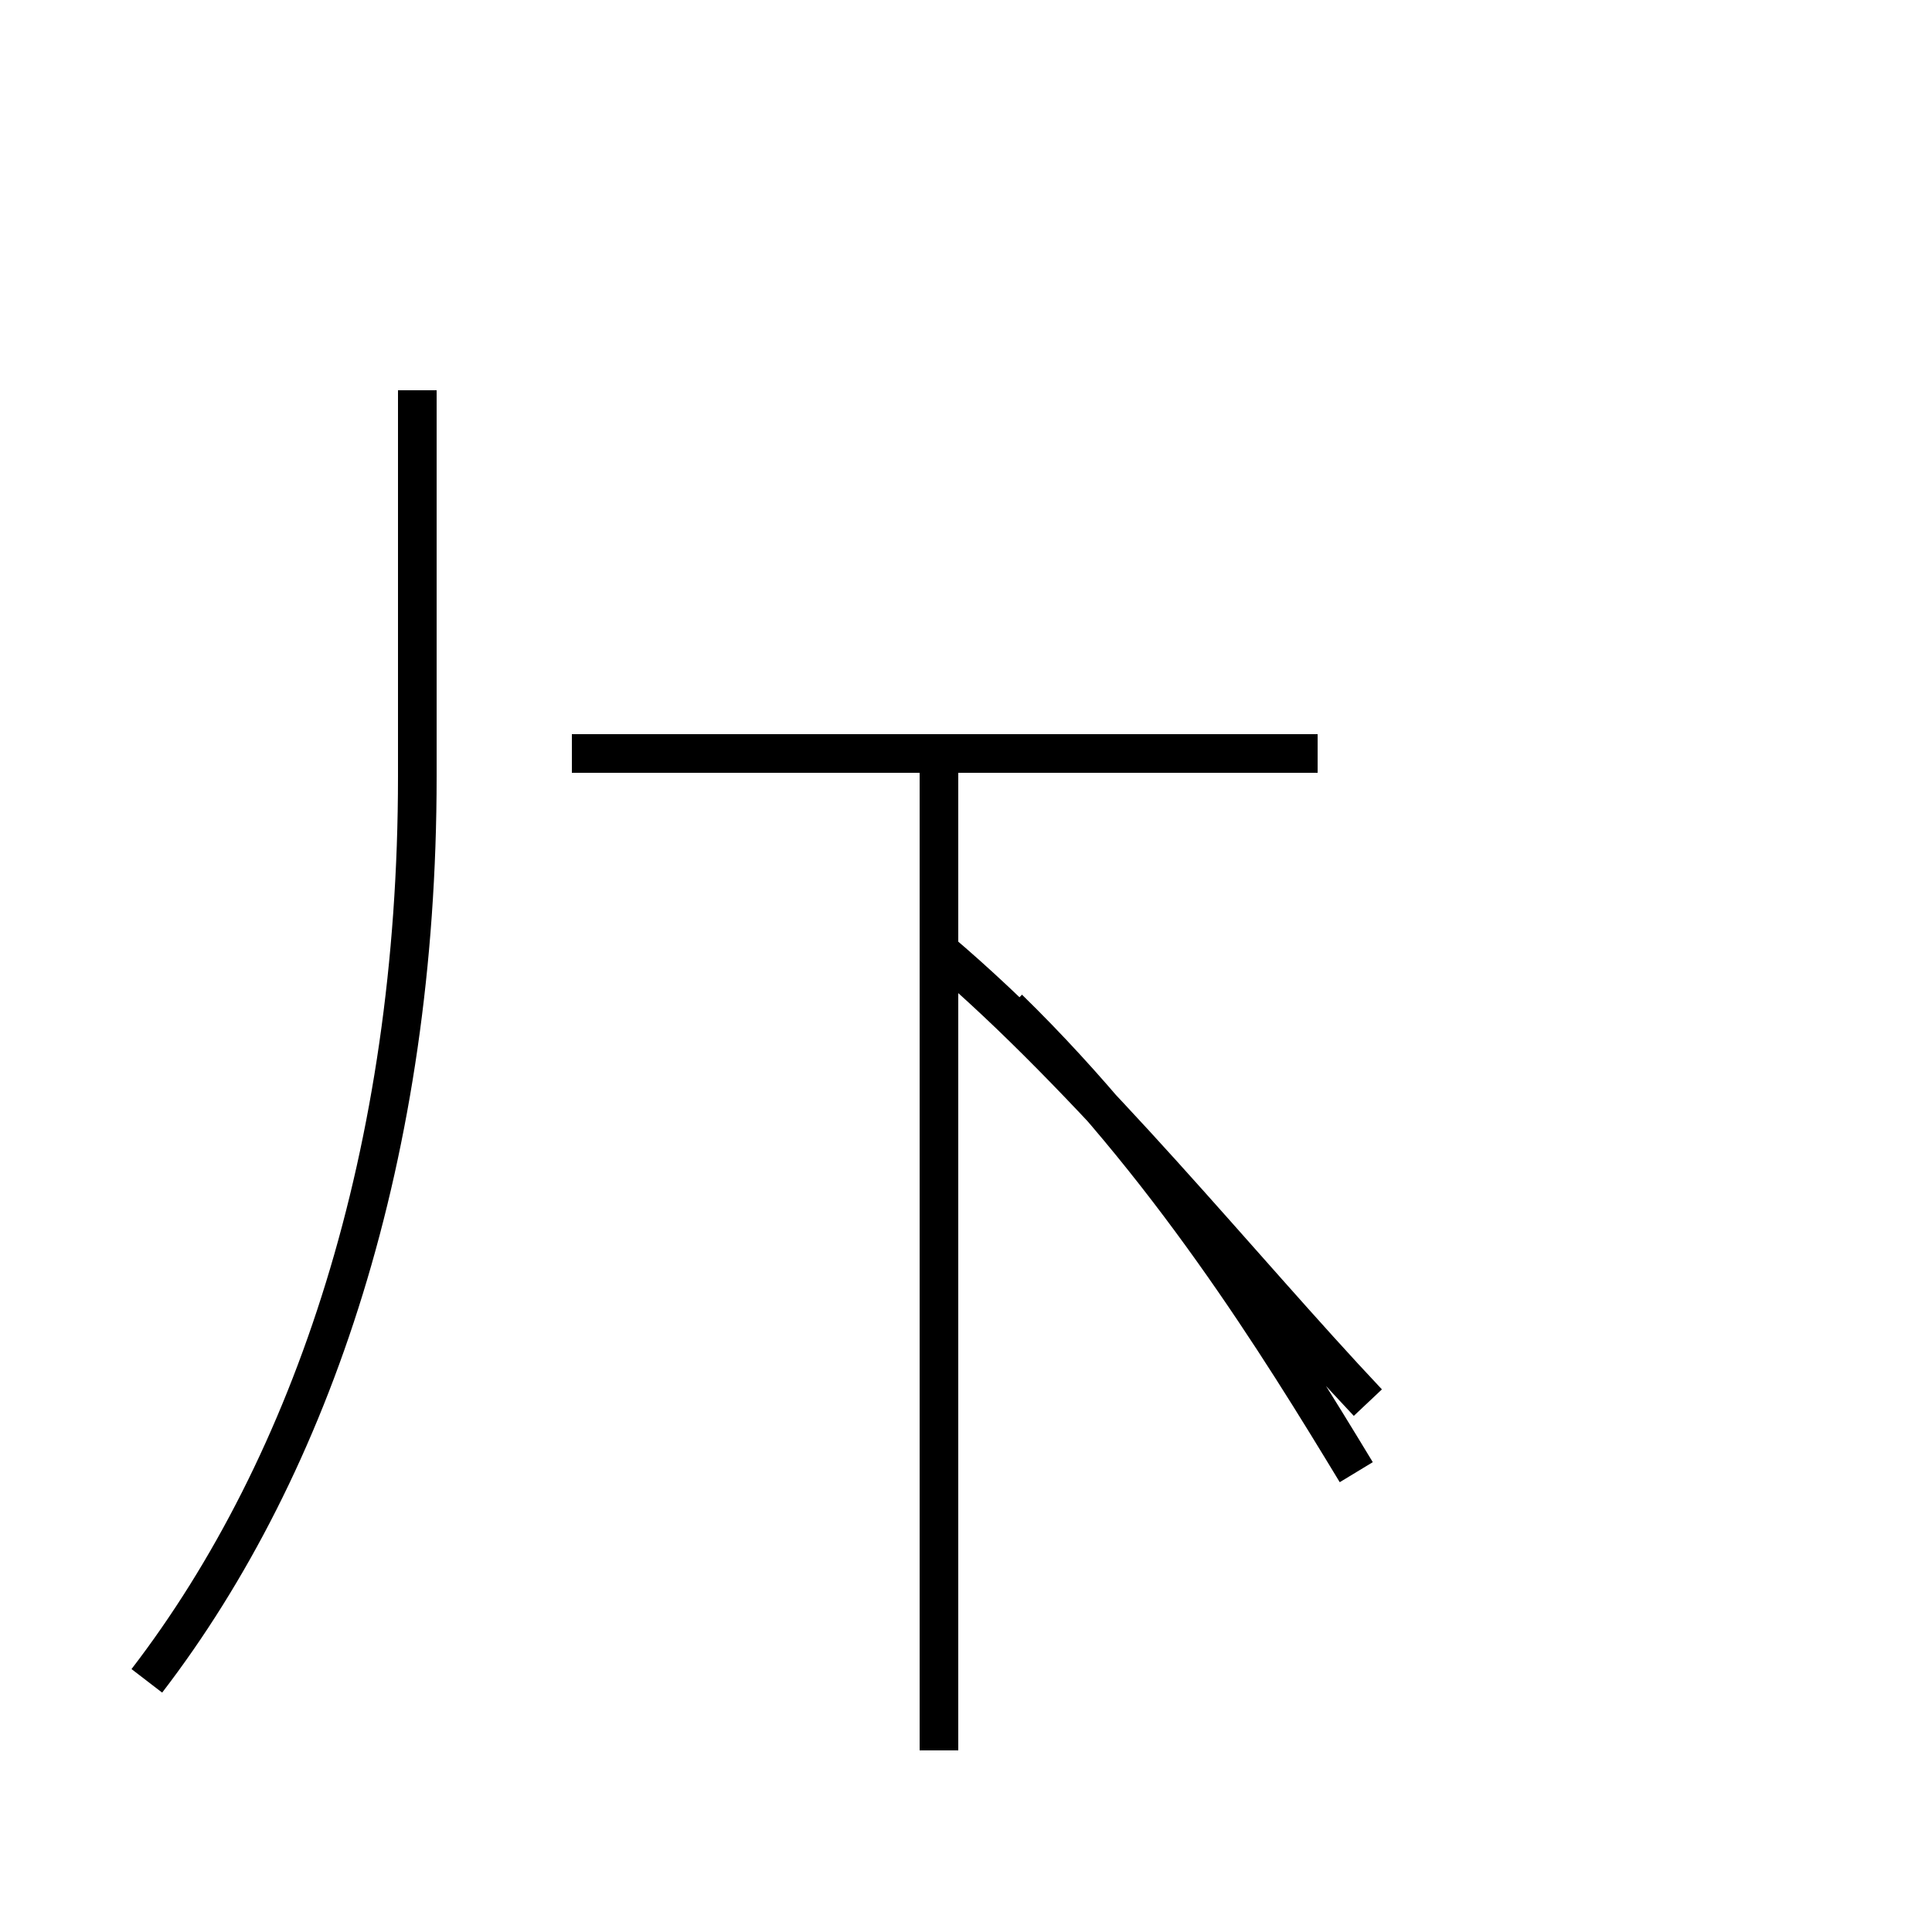 <?xml version='1.0' encoding='utf8'?>
<svg viewBox="0.0 -44.0 50.0 50.0" version="1.1" xmlns="http://www.w3.org/2000/svg">
<rect x="0.0" y="-44.0" width="50.0" height="50.0" fill="#808080" stroke="none"/>
<rect x="-1000" y="-1000" width="2000" height="2000" stroke="white" fill="white"/>
<g style="fill:none; stroke:#000000;  stroke-width:1">
<path d="M 3.8 0.5 C 8.1 6.1 10.8 14.2 10.8 23.9 L 10.8 33.9 M 34.1 24.5 L 14.8 24.5 M 35.4 7.7 C 32.1 11.2 28.2 16.1 24.3 19.4 M 24.3 -1.3 L 24.3 24.5 M 35.1 5.9 C 33.1 9.2 30.2 13.9 26.1 17.9 " transform="scale(1, -1)" />
</g>
</svg>